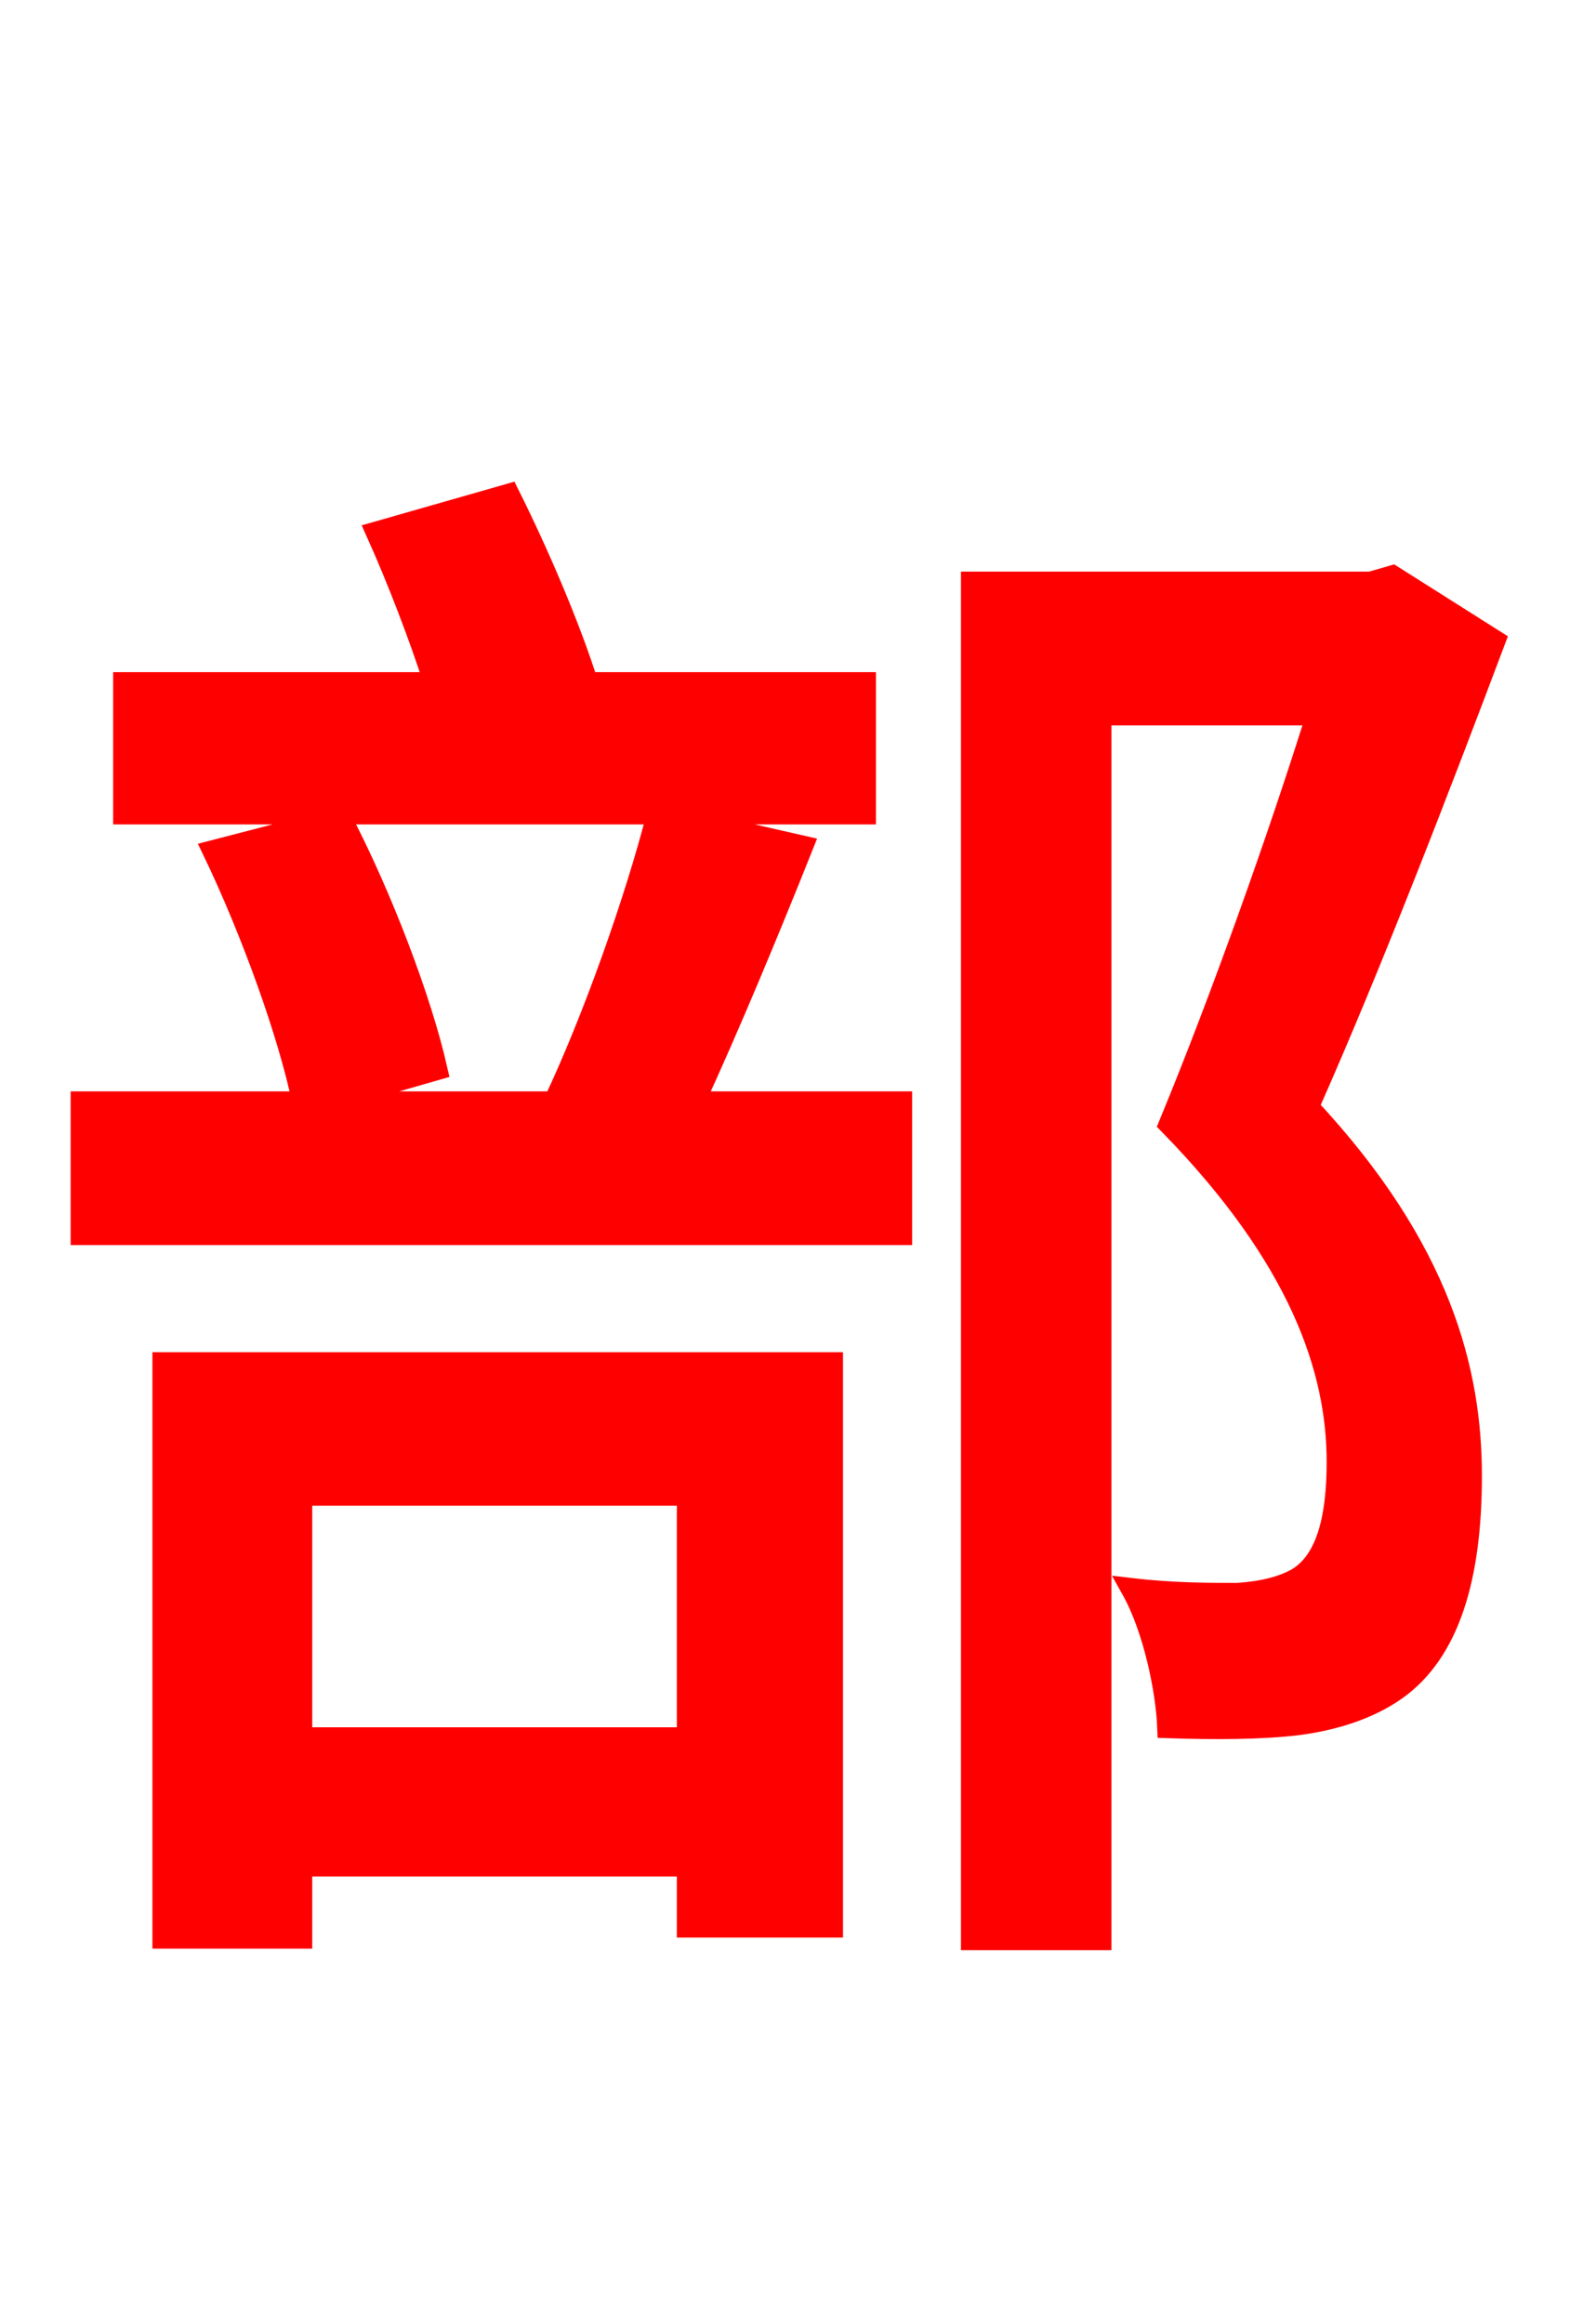 <svg xmlns="http://www.w3.org/2000/svg" xmlns:xlink="http://www.w3.org/1999/xlink" width="72" height="106.56"><path fill="red" stroke="red" d="M31.54 68.54L31.54 79.70L13.82 79.70L13.82 68.54ZM7.49 88.85L13.82 88.85L13.82 85.54L31.54 85.54L31.54 88.34L38.16 88.34L38.16 62.50L7.49 62.50ZM39.67 31.32L26.93 31.32C26.14 28.80 24.70 25.42 23.33 22.68L17.28 24.41C18.22 26.50 19.22 29.09 19.94 31.32L5.69 31.32L5.69 37.30L39.67 37.30ZM30.17 37.30C29.16 41.26 27.22 46.73 25.42 50.54L14.76 50.54L20.02 49.03C19.30 45.86 17.50 41.11 15.62 37.51L9.79 39.02C11.52 42.62 13.25 47.38 13.90 50.54L3.74 50.54L3.74 56.59L41.33 56.59L41.33 50.54L31.82 50.54C33.41 47.09 35.21 42.77 36.79 38.81ZM63.86 26.42L62.86 26.71L44.57 26.71L44.57 88.92L50.47 88.92L50.47 32.76L60.41 32.76C58.68 38.30 56.02 45.79 53.64 51.55C59.62 57.67 61.34 62.78 61.34 67.03C61.34 69.48 60.91 71.50 59.54 72.36C58.82 72.79 57.82 73.01 56.74 73.08C55.51 73.08 53.78 73.08 51.91 72.86C52.92 74.66 53.50 77.47 53.57 79.20C55.66 79.27 57.82 79.27 59.54 79.06C61.20 78.84 62.78 78.34 64.01 77.47C66.46 75.74 67.46 72.29 67.46 67.68C67.46 62.93 66.10 57.31 59.98 50.76C62.86 44.28 66.02 36.07 68.54 29.38Z"/></svg>
